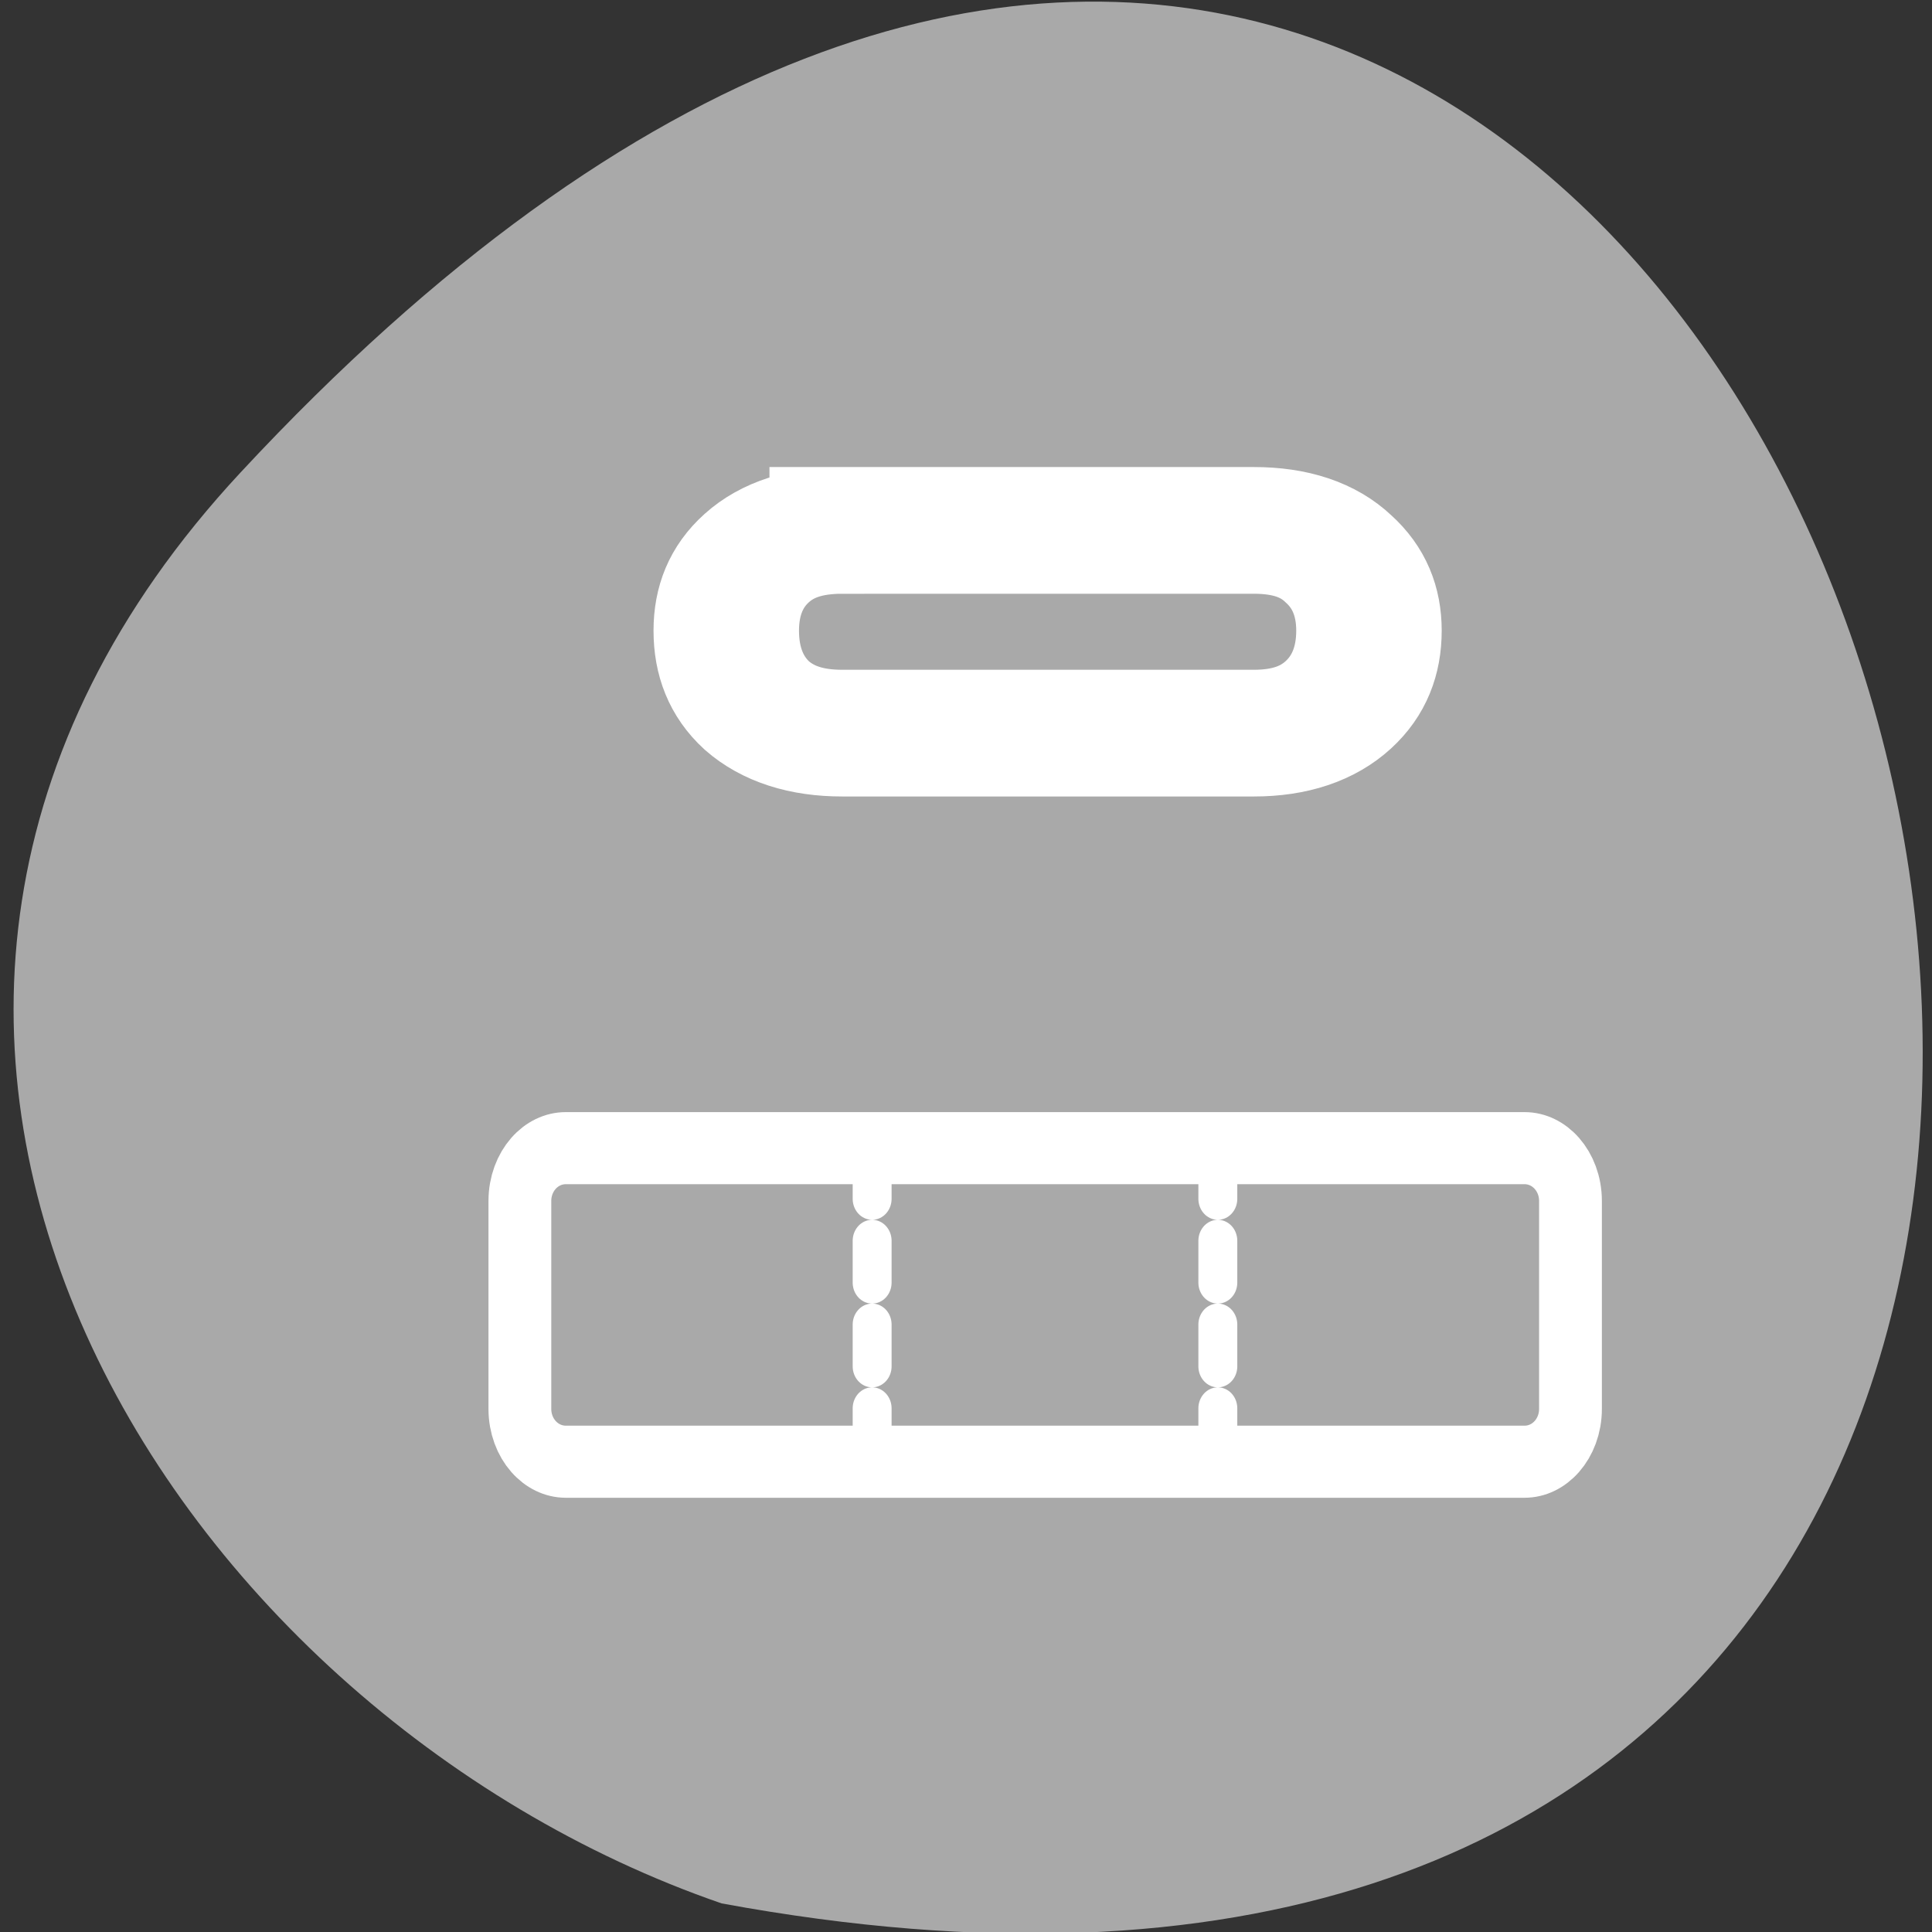<svg xmlns="http://www.w3.org/2000/svg" xmlns:xlink="http://www.w3.org/1999/xlink" viewBox="0 0 256 256"><rect x="0" y="0" width="256" height="256" fill="#333333" stroke="none"/><defs><path id="0" d="m 153.54 78.21 c 0 12.274 -9.95 22.22 -22.22 22.22 -12.274 0 -22.22 -9.95 -22.22 -22.22 0 -12.274 9.95 -22.22 22.22 -22.22 12.274 0 22.22 9.95 22.22 22.22 z" style="fill:#fff;color:#000"/></defs><use transform="matrix(0 -1 1 0 68.891 222.66)" xlink:href="#0" width="256" height="256"/><use transform="matrix(0 -1 1 0 71.53 300.71)" xlink:href="#0" width="256" height="256"/><use transform="matrix(0 -1 1 0 -13.684 258.02)" xlink:href="#0" width="256" height="256"/><path d="m 31.87 62.61 c 210.75 -226.71 343.53 241.2 63.746 189.6 -73.816 -25.452 -131.42 -116.81 -63.746 -189.6 z" style="fill:#a9a9a9;color:#000"/><g transform="matrix(0 -2.96 2.749 0 56 209.48)" style="fill:#a9a9a9;stroke:#fff"><path d="m 5.783 3.137 h 9.309 c 1.309 0 2.364 1.054 2.364 2.364 v 49.26 c 0 1.309 -1.054 2.364 -2.364 2.364 h -9.309 c -1.309 0 -2.364 -1.054 -2.364 -2.364 v -49.26 c 0 -1.309 1.054 -2.364 2.364 -2.364 z" transform="matrix(1 0 0 0.938 1.917 1.745)" style="fill-rule:evenodd;stroke-linecap:round;stroke-linejoin:round;stroke-width:3.227"/><path transform="matrix(0 7.012 -5.672 0 68.847 -12.669)" d="m 4.691 3.847 h 2.83 c 0.25 0 0.443 0.074 0.58 0.223 0.141 0.145 0.211 0.334 0.211 0.568 0 0.242 -0.07 0.438 -0.211 0.586 c -0.141 0.148 -0.334 0.223 -0.58 0.223 h -2.83 c -0.246 0 -0.441 -0.072 -0.586 -0.217 -0.141 -0.148 -0.211 -0.346 -0.211 -0.592 0 -0.238 0.07 -0.43 0.211 -0.574 0.141 -0.145 0.336 -0.217 0.586 -0.217 z"/><g style="stroke-dasharray:1.875 1.875;stroke-linecap:round;stroke-linejoin:round;stroke-width:1.875"><path d="m 5.853 21.667 h 12.215"/><path d="m 5.853 38.33 h 12.215"/></g></g></svg>